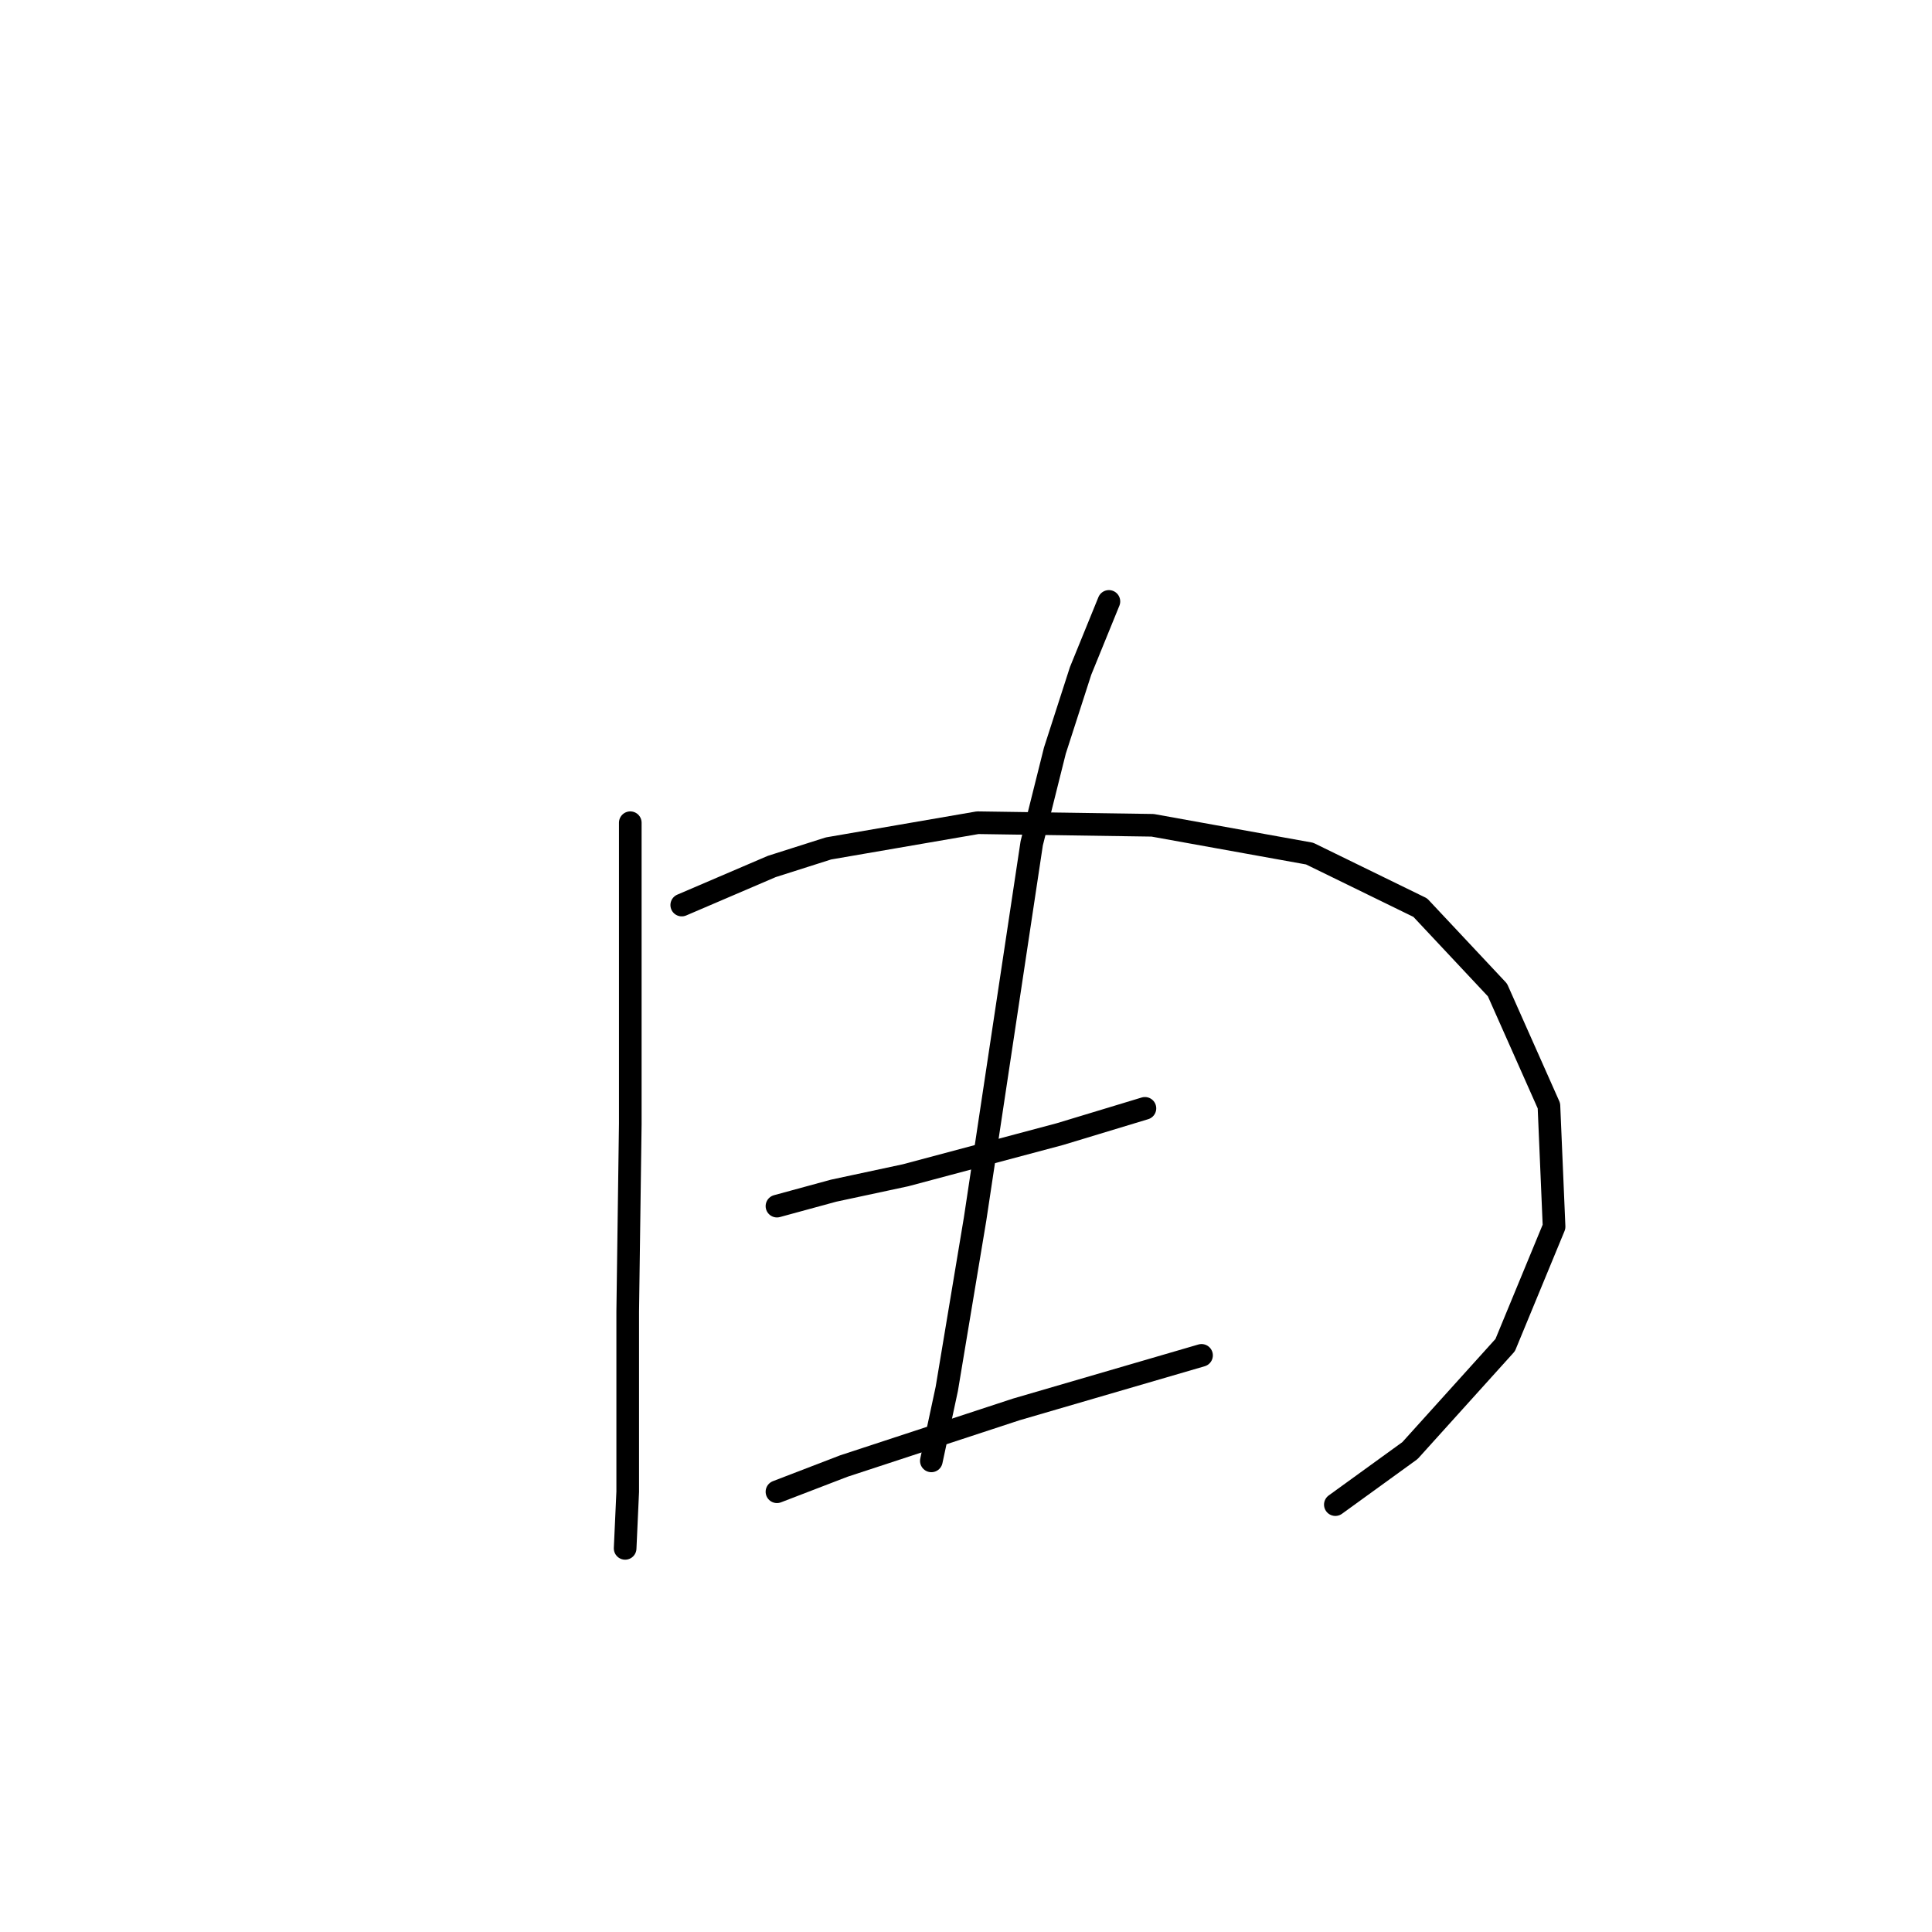 <?xml version="1.0" standalone="no"?>
    <svg width="256" height="256" xmlns="http://www.w3.org/2000/svg" version="1.1">
    <polyline stroke="black" stroke-width="3" stroke-linecap="round" fill="transparent" stroke-linejoin="round" points="83.516 109.014 83.516 121.289 83.516 148.907 83.175 173.798 83.175 191.528 83.175 197.665 82.834 205.167 82.834 205.167 " />
        <polyline stroke="black" stroke-width="3" stroke-linecap="round" fill="transparent" stroke-linejoin="round" points="90.335 119.925 102.269 114.811 109.77 112.424 129.546 109.014 152.732 109.355 173.531 113.106 188.192 120.266 198.421 131.177 205.241 146.521 205.923 162.546 199.444 178.23 186.828 192.21 176.94 199.37 176.94 199.37 " />
        <polyline stroke="black" stroke-width="3" stroke-linecap="round" fill="transparent" stroke-linejoin="round" points="102.951 159.818 110.452 157.773 119.999 155.727 140.457 150.271 151.709 146.862 151.709 146.862 " />
        <polyline stroke="black" stroke-width="3" stroke-linecap="round" fill="transparent" stroke-linejoin="round" points="146.935 79.691 143.185 88.898 139.775 99.467 136.707 111.742 129.205 161.523 125.455 184.027 123.409 193.574 123.409 193.574 " />
        <polyline stroke="black" stroke-width="3" stroke-linecap="round" fill="transparent" stroke-linejoin="round" points="102.951 197.665 111.816 194.256 134.661 186.755 159.21 179.594 159.21 179.594 " />
        </svg>